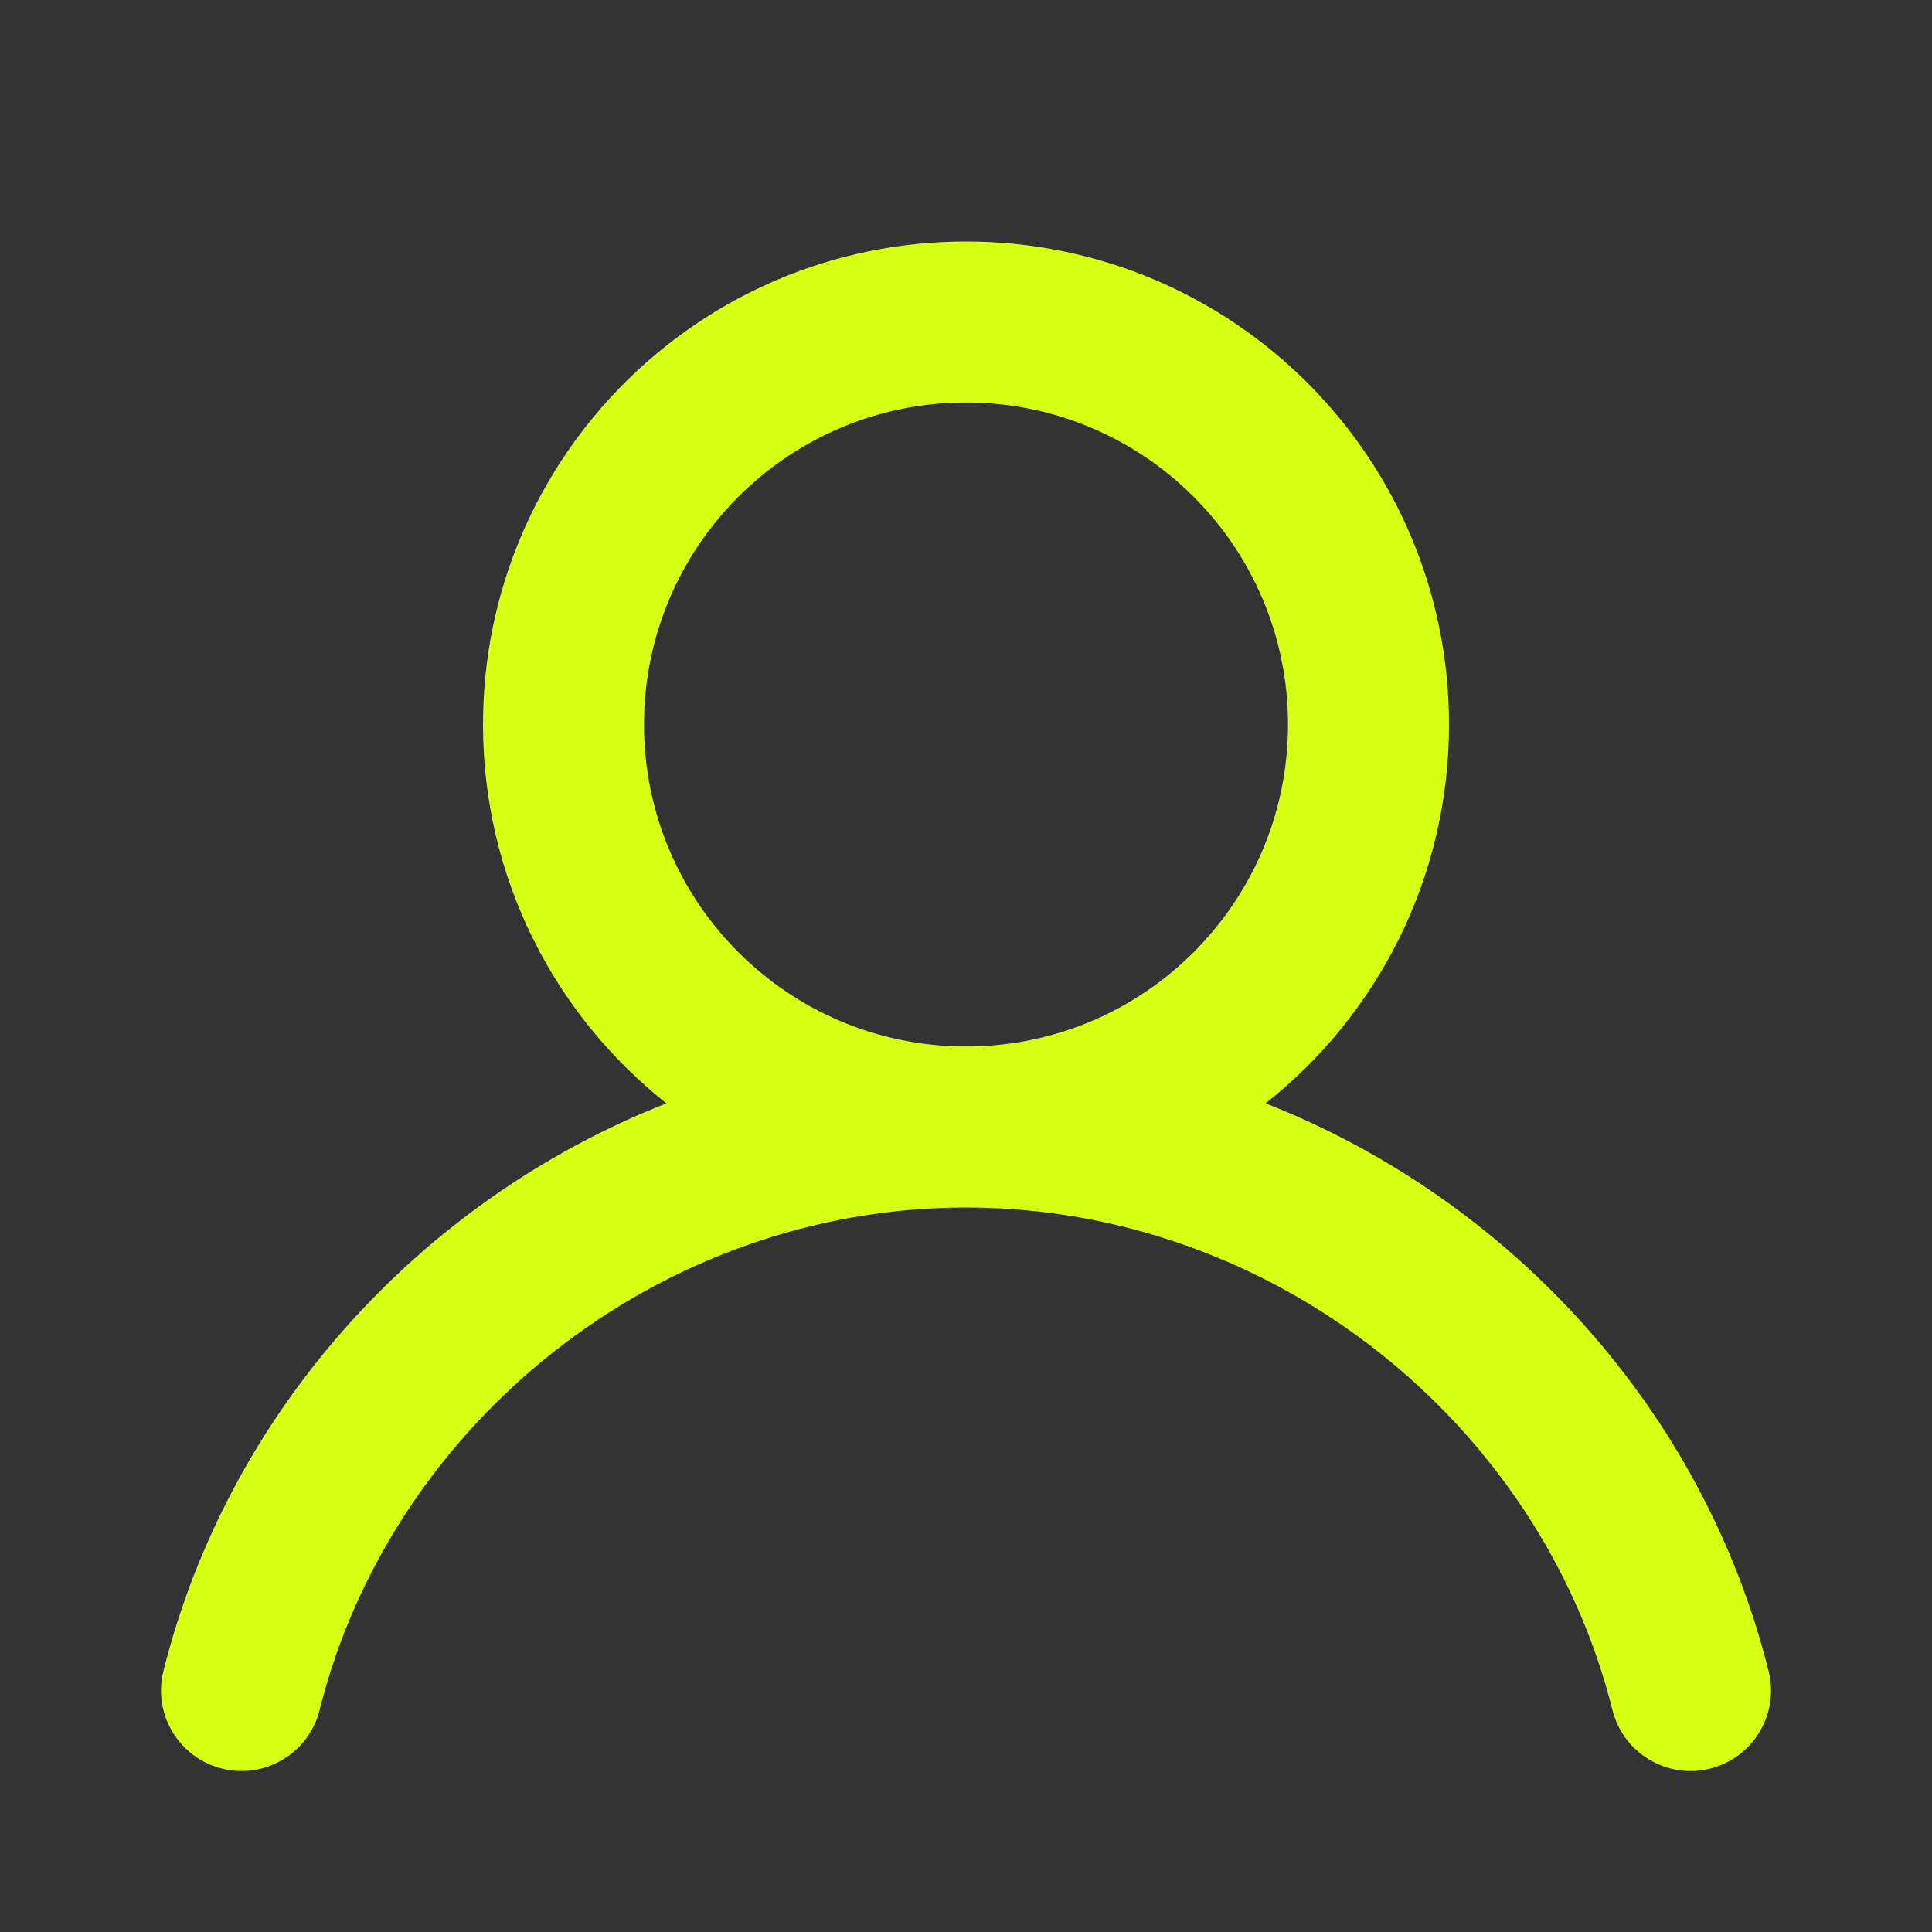 <svg width="24" height="24" viewBox="0 0 24 24" fill="none" xmlns="http://www.w3.org/2000/svg">
<rect x="0" y="0" width="24" height="24" fill="#333333" stroke="none"/>
<path fill-rule="evenodd" clip-rule="evenodd" d="M12 5C9.791 5 8 6.791 8 9C8 11.209 9.791 13 12 13C14.209 13 16 11.209 16 9C16 6.791 14.209 5 12 5ZM15.722 13.706C17.11 12.607 18 10.908 18 9C18 5.686 15.314 3 12 3C8.687 3 6 5.686 6 9C6 10.908 6.89 12.607 8.278 13.706C5.218 14.909 2.835 17.538 2.03 20.758C1.896 21.293 2.222 21.836 2.758 21.97C3.293 22.104 3.836 21.778 3.97 21.242C4.861 17.682 8.181 15 12 15C15.818 15 19.14 17.682 20.03 21.242C20.164 21.778 20.707 22.104 21.243 21.97C21.779 21.836 22.104 21.293 21.97 20.758C21.166 17.538 18.782 14.909 15.722 13.706Z" fill="#D7FF14"/>
</svg>

